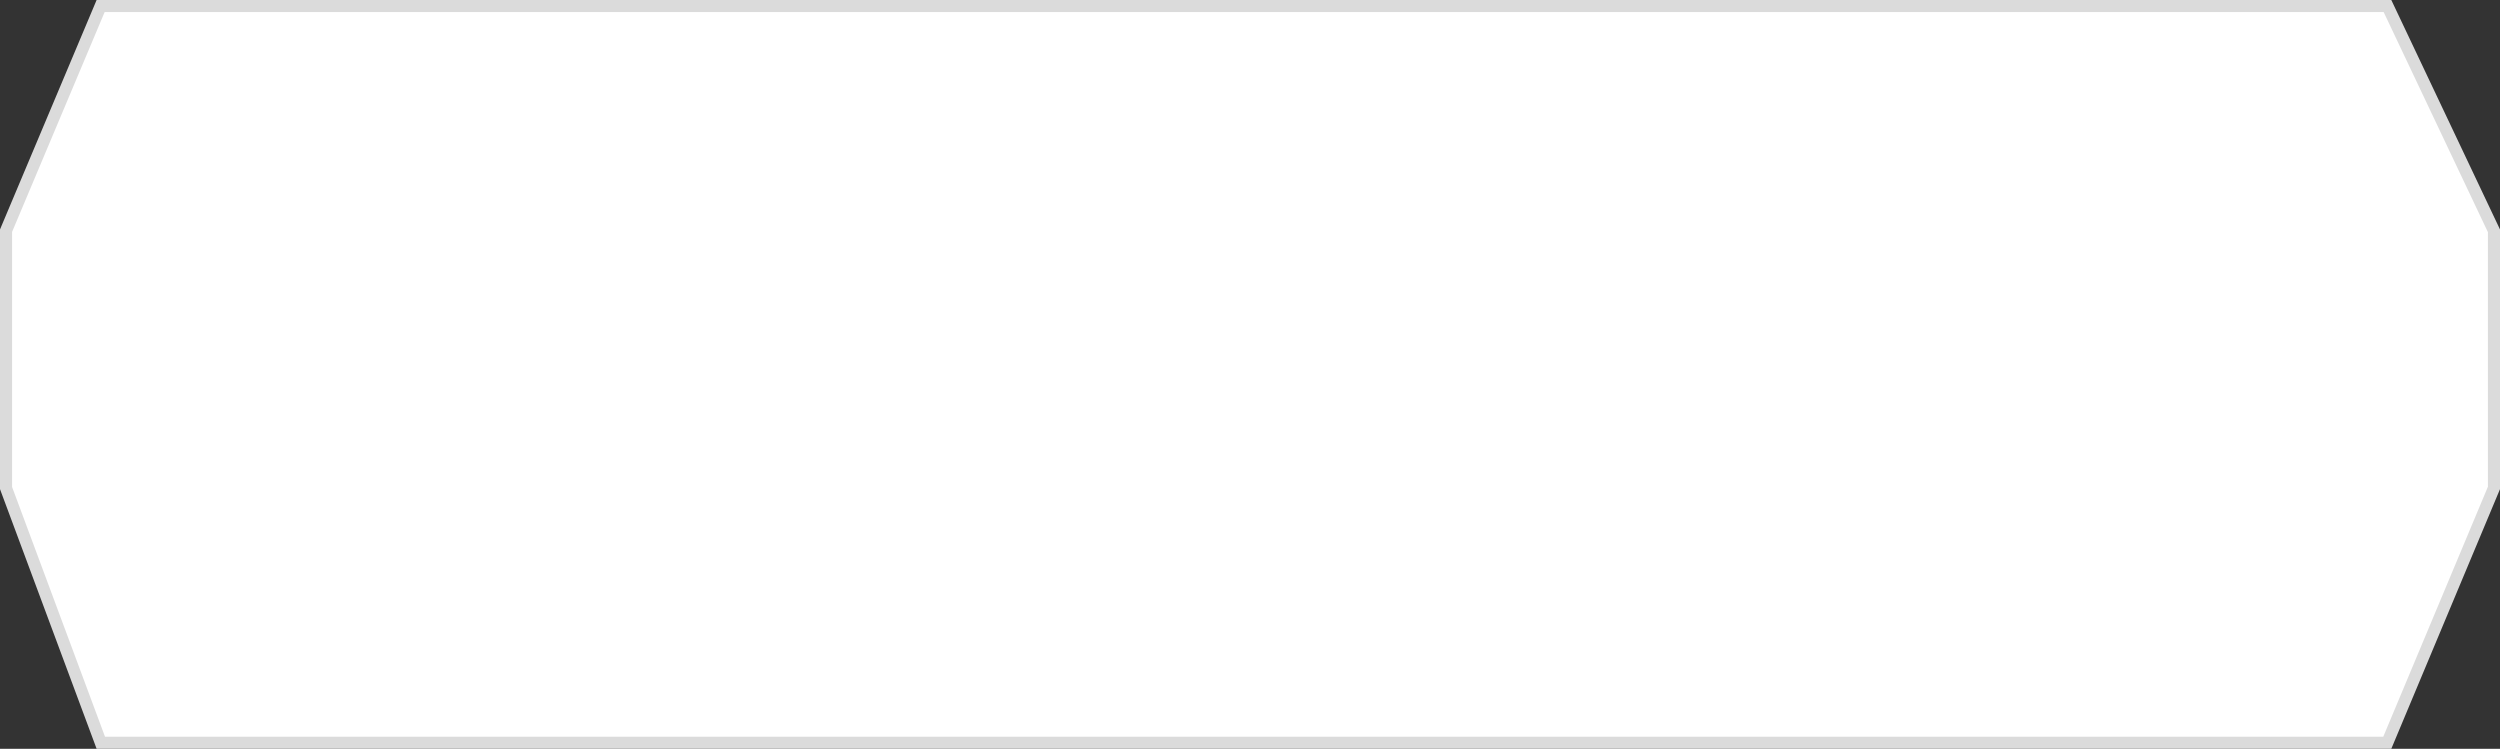 <svg width="207" height="62" viewBox="0 0 207 62" fill="white" xmlns="http://www.w3.org/2000/svg">
<rect x="0" y="0" width="207" height="62" fill="#333333" stroke="none"/>
<path d="M0.5 19.101L8.332 0.5H197.684L206.5 19.112V40.4L197.667 61.5H8.347L0.5 40.41V19.101Z" stroke="#DBDBDB"/>
</svg>

